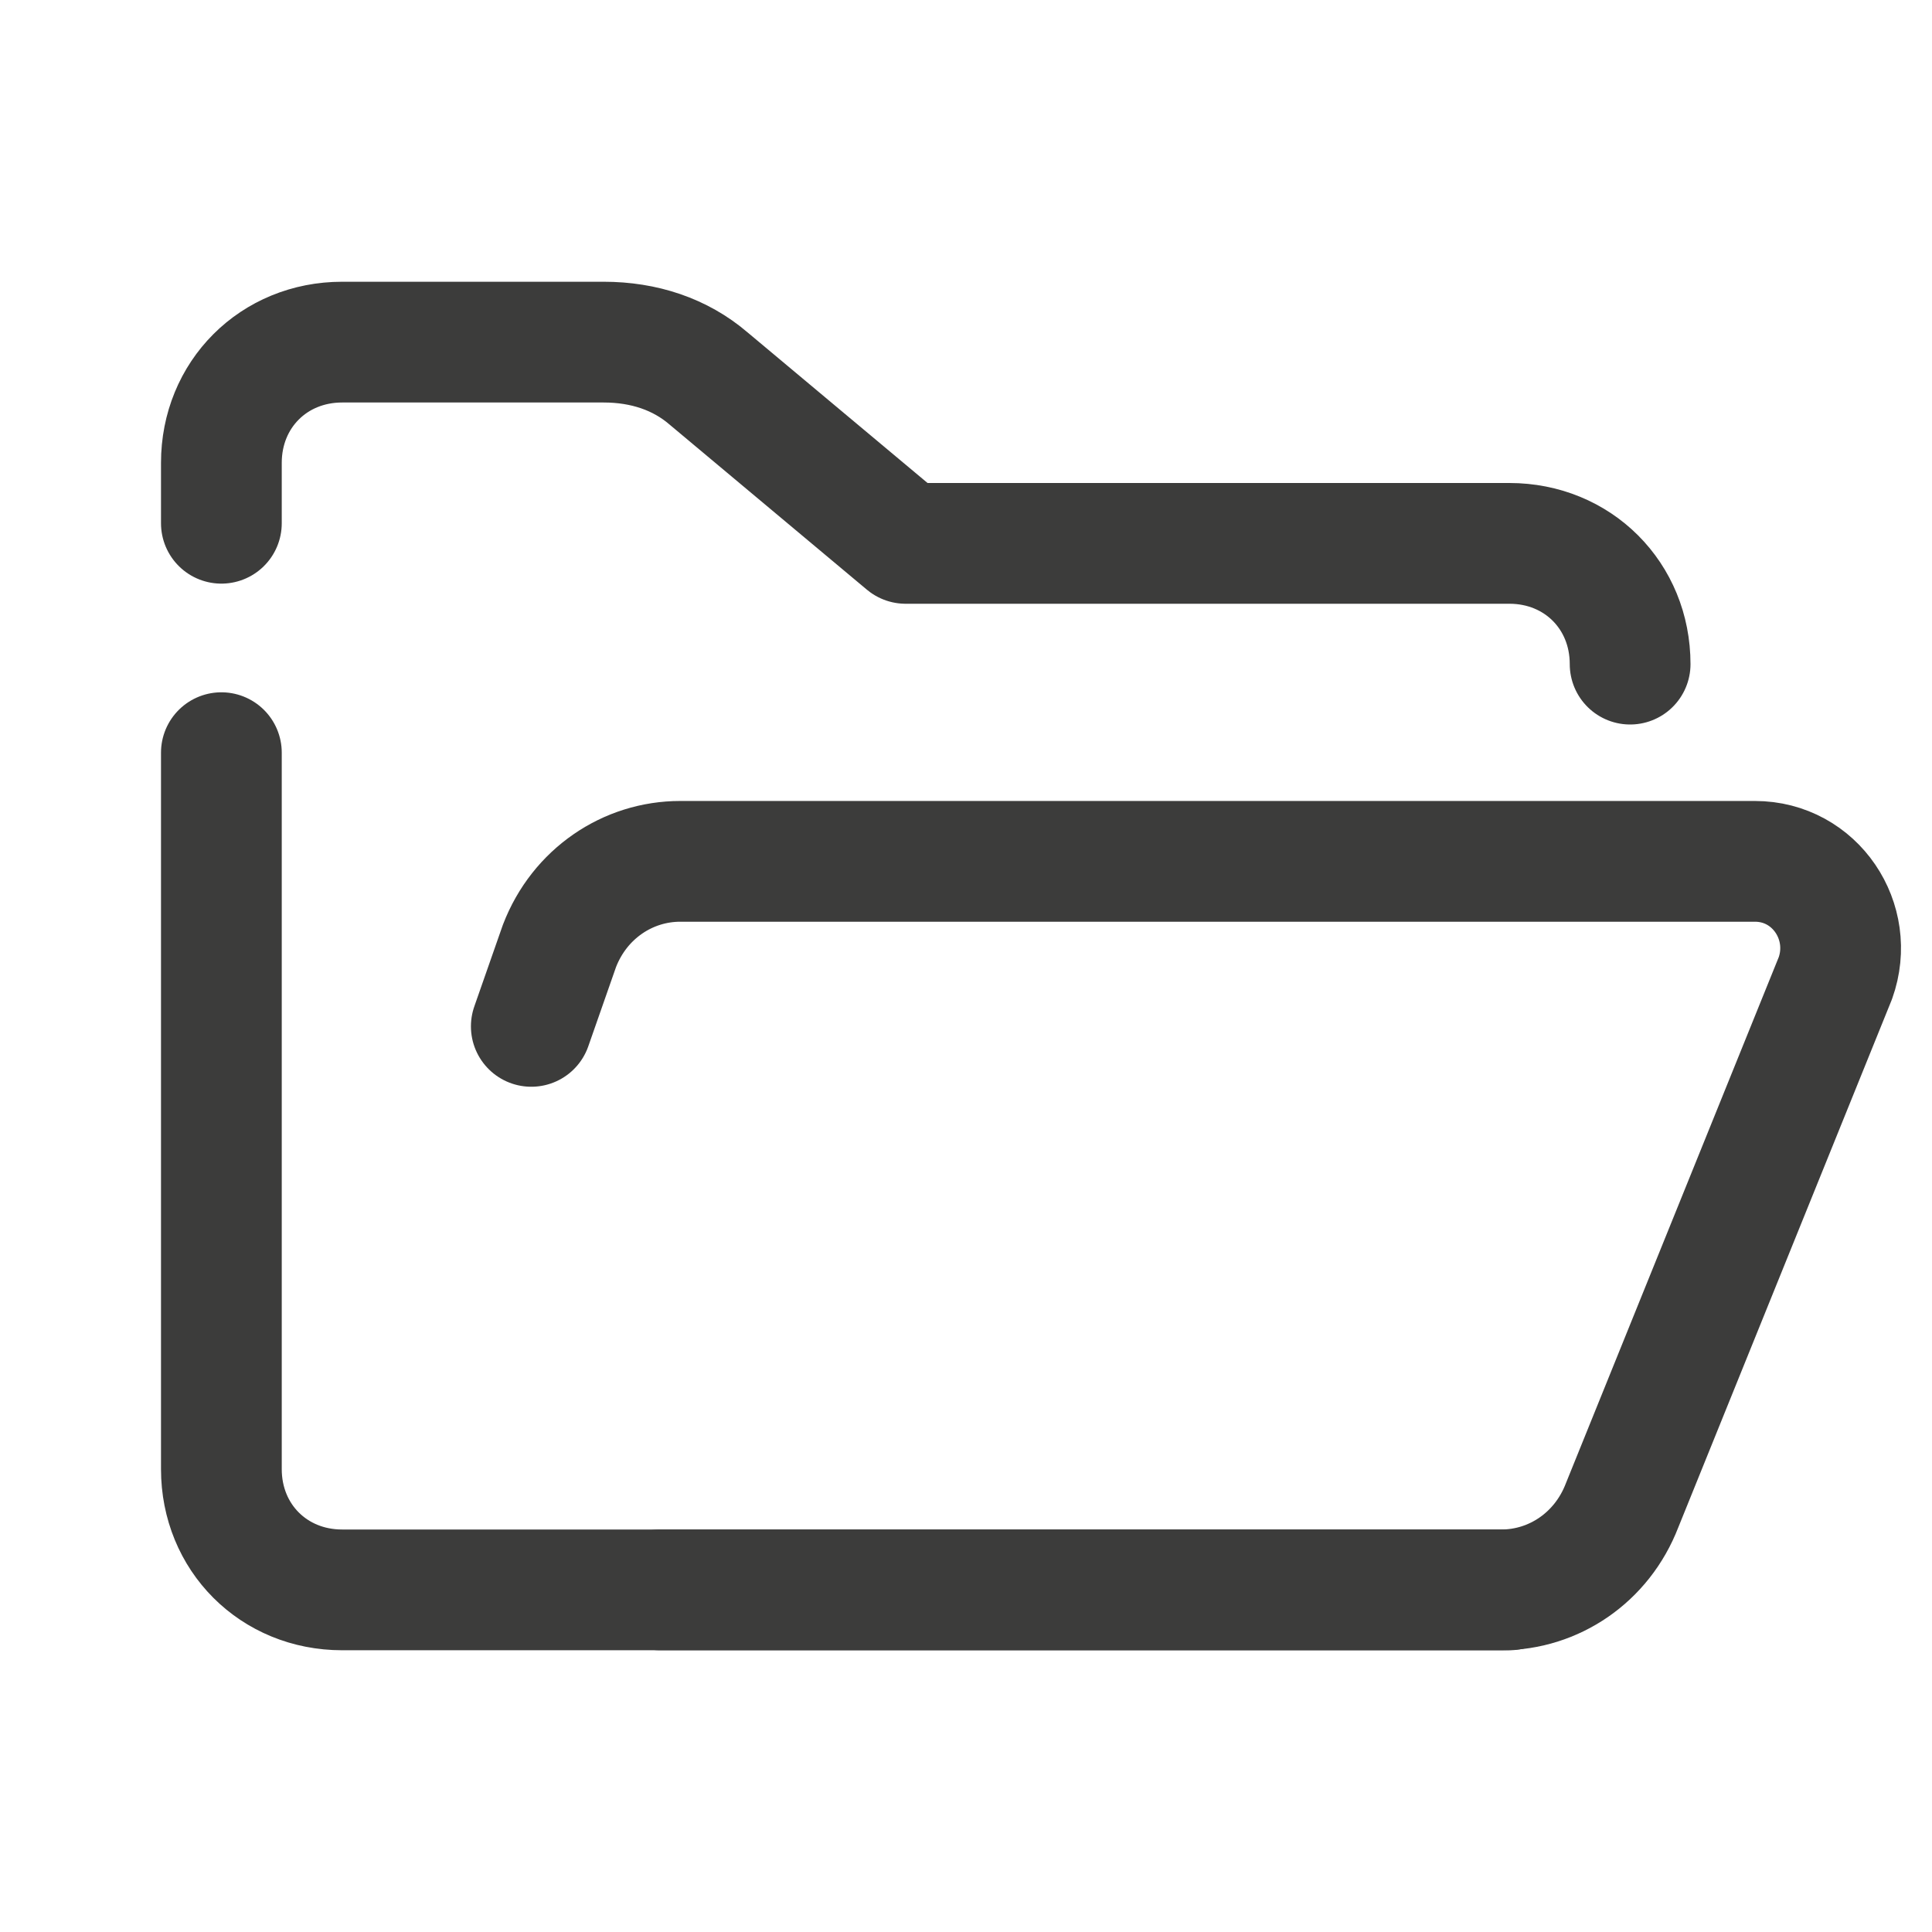 <svg id="SvgjsSvg1025" width="288" height="288" xmlns="http://www.w3.org/2000/svg" version="1.1" xmlns:xlink="http://www.w3.org/1999/xlink" xmlns:svgjs="http://svgjs.com/svgjs"><defs id="SvgjsDefs1026"></defs><g id="SvgjsG1027"><svg xmlns="http://www.w3.org/2000/svg" viewBox="0 0 48 48" width="288" height="288"><path fill="none" stroke="#3c3c3b" stroke-linecap="round" stroke-linejoin="round" stroke-width="3" d="M5.5 18.7v5.6 12.2c0 1.7 1.3 3 3 3h29M40.5 16.5c0-1.7-1.3-3-3-3h-15l-4.9-4.1c-.7-.6-1.6-.9-2.6-.9H8.5c-1.7 0-3 1.3-3 3V13" class="colorStroke000 svgStroke"></path><path fill="none" stroke="#3c3c3b" stroke-linecap="round" stroke-linejoin="round" stroke-miterlimit="10" stroke-width="3" d="M16.4,39.5h20.9c1.3,0,2.5-0.8,3-2.1l5.3-13.1c0.5-1.4-0.5-2.9-2-2.9H16.9c-1.3,0-2.5,0.8-3,2.1l-0.7,2" class="colorStroke000 svgStroke"></path></svg></g></svg>